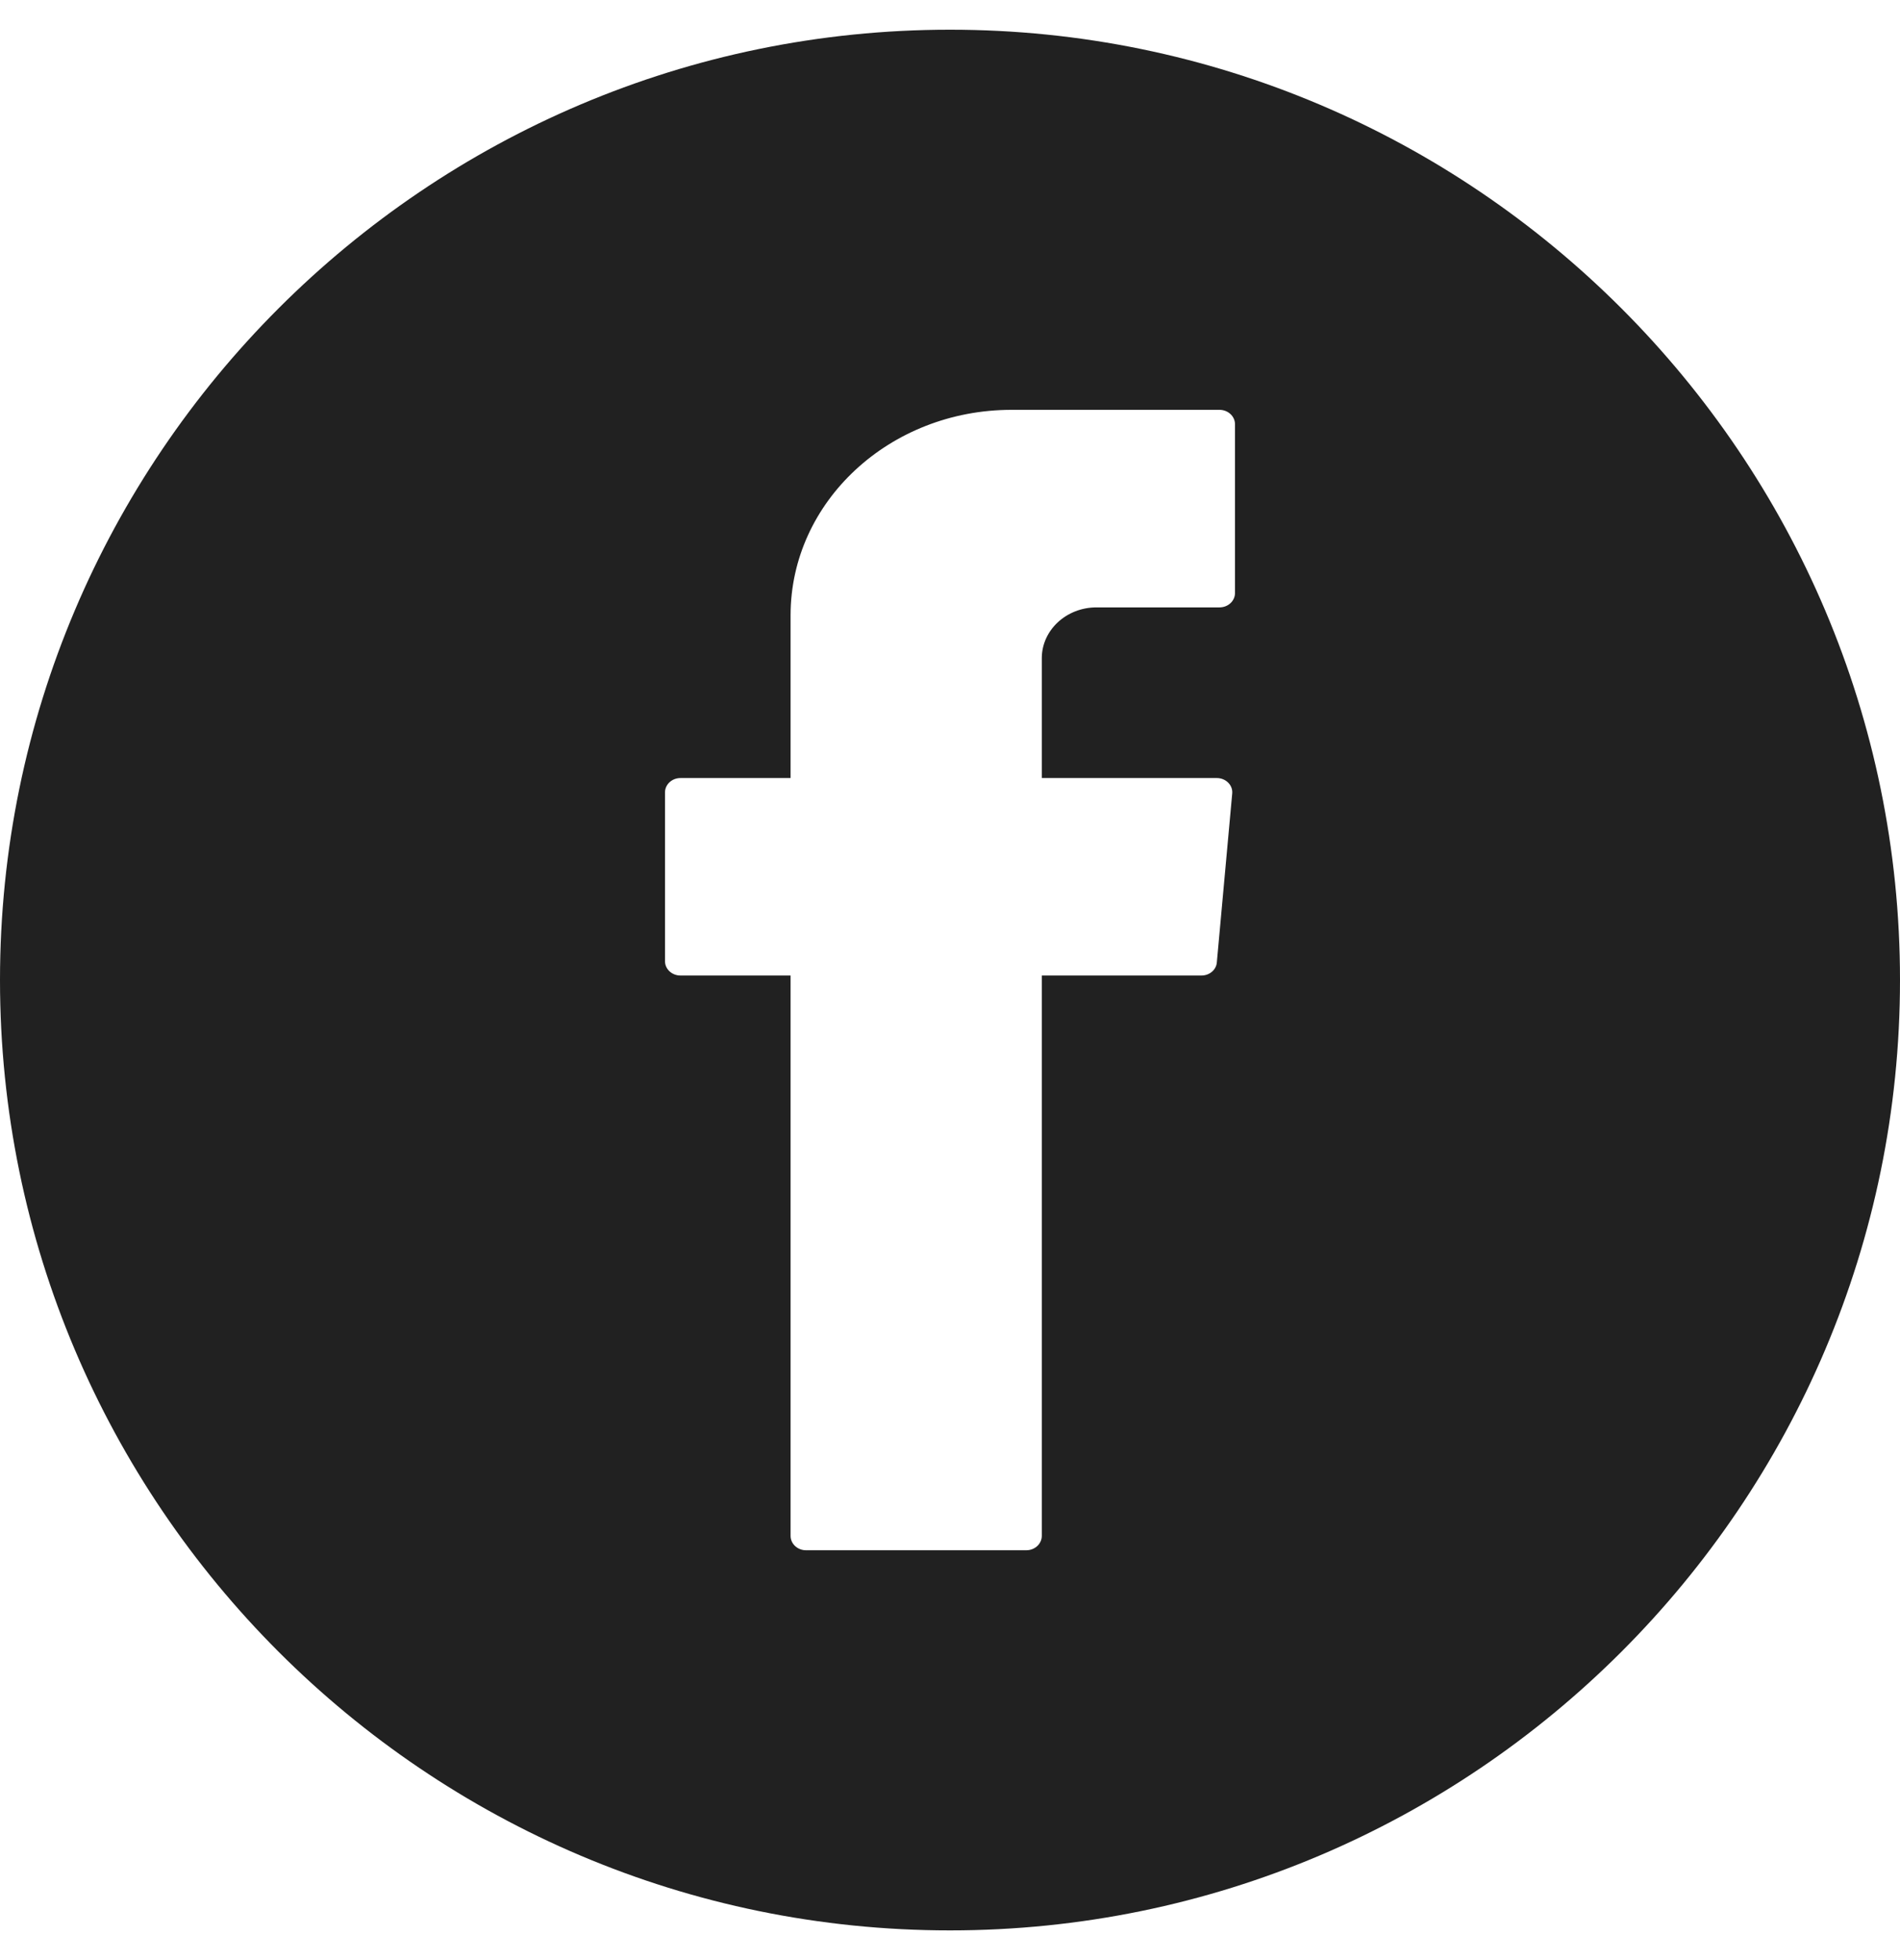<svg width="32" height="33" viewBox="0 0 32 33" fill="none" xmlns="http://www.w3.org/2000/svg">
<g id="Nav - Global footer &#226;&#134;&#146; List &#226;&#134;&#146; Item &#226;&#134;&#146; Link - facebook &#226;&#134;&#146; SVG">
<path id="Vector" d="M16 0.5C24.823 0.5 32 7.678 32 16.5C32 25.323 24.823 32.5 16 32.5C7.177 32.5 0 25.323 0 16.5C0 7.678 7.177 0.5 16 0.5ZM20.539 6.9H17.037C14.982 6.9 13.315 8.448 13.315 10.358V13.099H11.46C11.317 13.099 11.2 13.207 11.2 13.341V16.183C11.2 16.316 11.317 16.424 11.46 16.424H13.315V25.858C13.315 25.992 13.432 26.1 13.575 26.1H17.285C17.429 26.1 17.546 25.992 17.546 25.858V16.424H20.235C20.37 16.424 20.484 16.329 20.494 16.203L20.753 13.36C20.767 13.22 20.646 13.099 20.494 13.099H17.546V11.082C17.546 10.609 17.959 10.226 18.467 10.226H20.539C20.683 10.226 20.8 10.118 20.8 9.984V7.142C20.8 7.009 20.683 6.9 20.539 6.9Z" fill="black" fill-opacity="0.87"/>
</g>
</svg>
